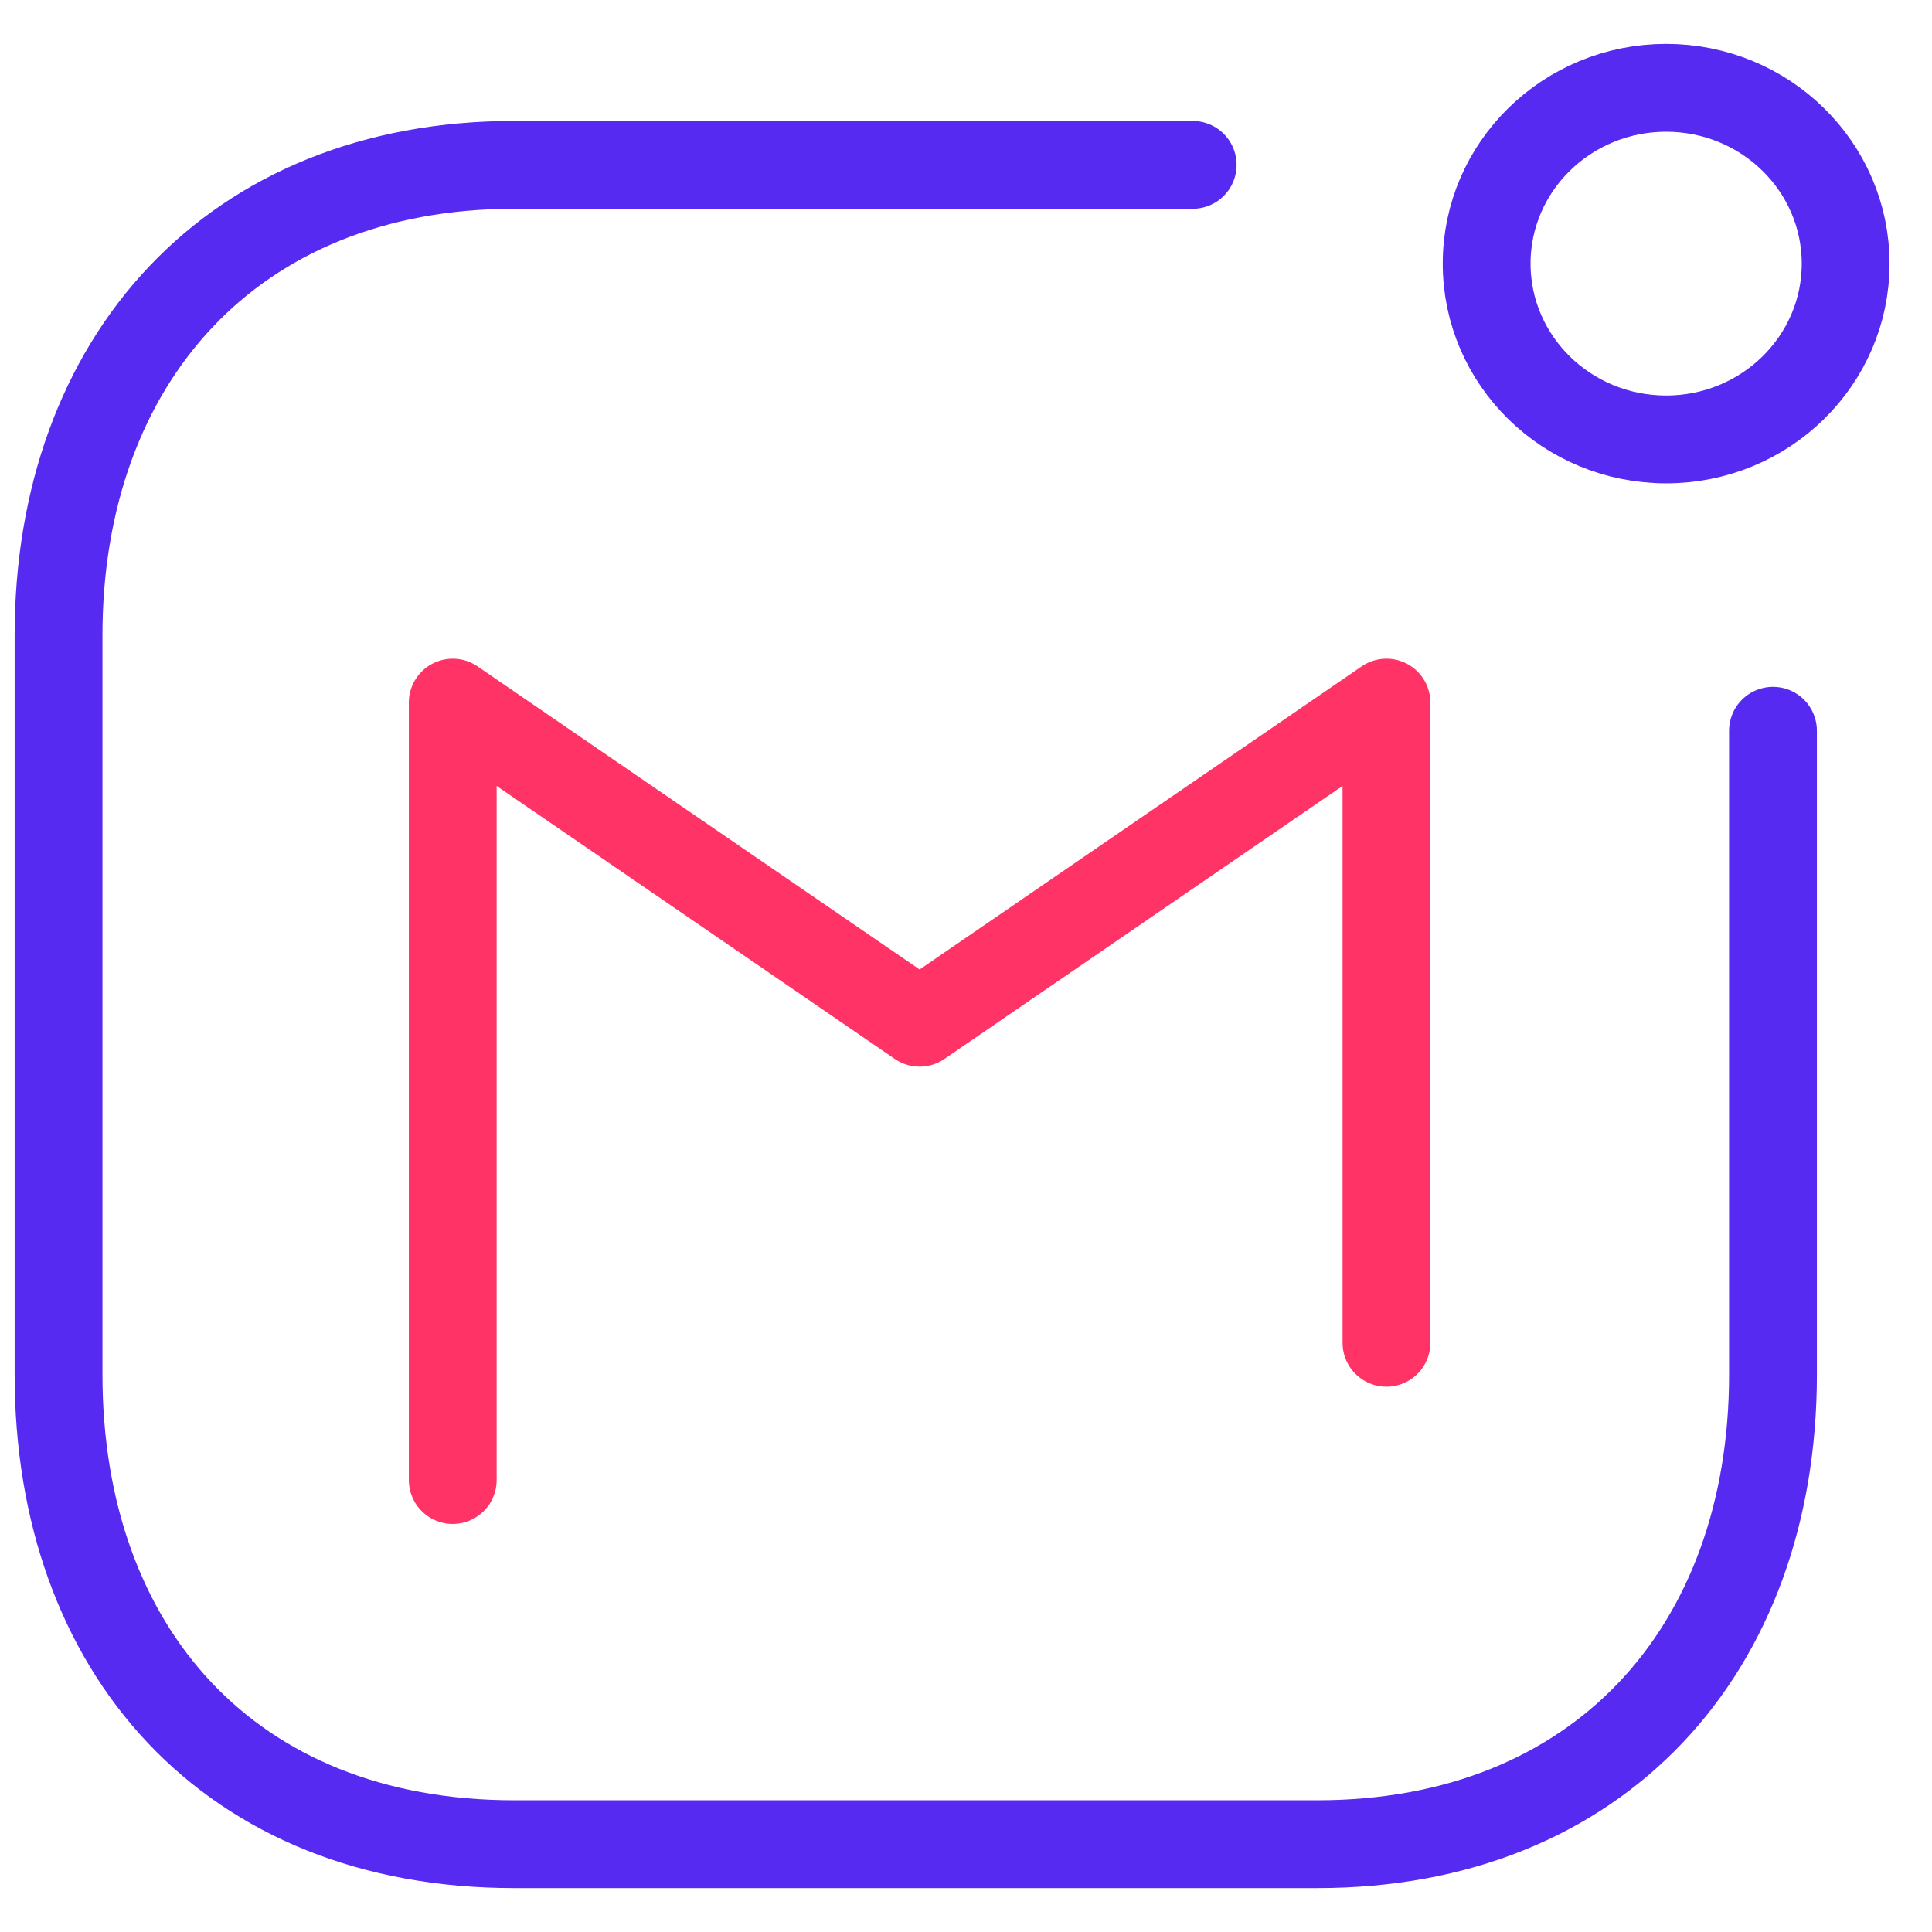 <svg width="40" height="40" viewBox="0 0 33 32" fill="none" xmlns="http://www.w3.org/2000/svg">
<path d="M7.733 24.78V11.501L15.708 16.969L23.682 11.501V22.436" stroke="#FF3366" stroke-width="1.5" stroke-linecap="round" stroke-linejoin="round"/>
<ellipse cx="28.459" cy="4.003" rx="3.066" ry="3.003" stroke="#562AF0" stroke-width="1.5" stroke-linecap="round" stroke-linejoin="round"/>
<path d="M20.372 2.316H8.781C3.978 2.316 1 5.647 1 10.352V22.978C1 27.683 3.92 31 8.781 31H22.503C27.306 31 30.284 27.683 30.284 22.978V11.982" stroke="#562AF0" stroke-width="1.5" stroke-linecap="round" stroke-linejoin="round"/>
</svg>
